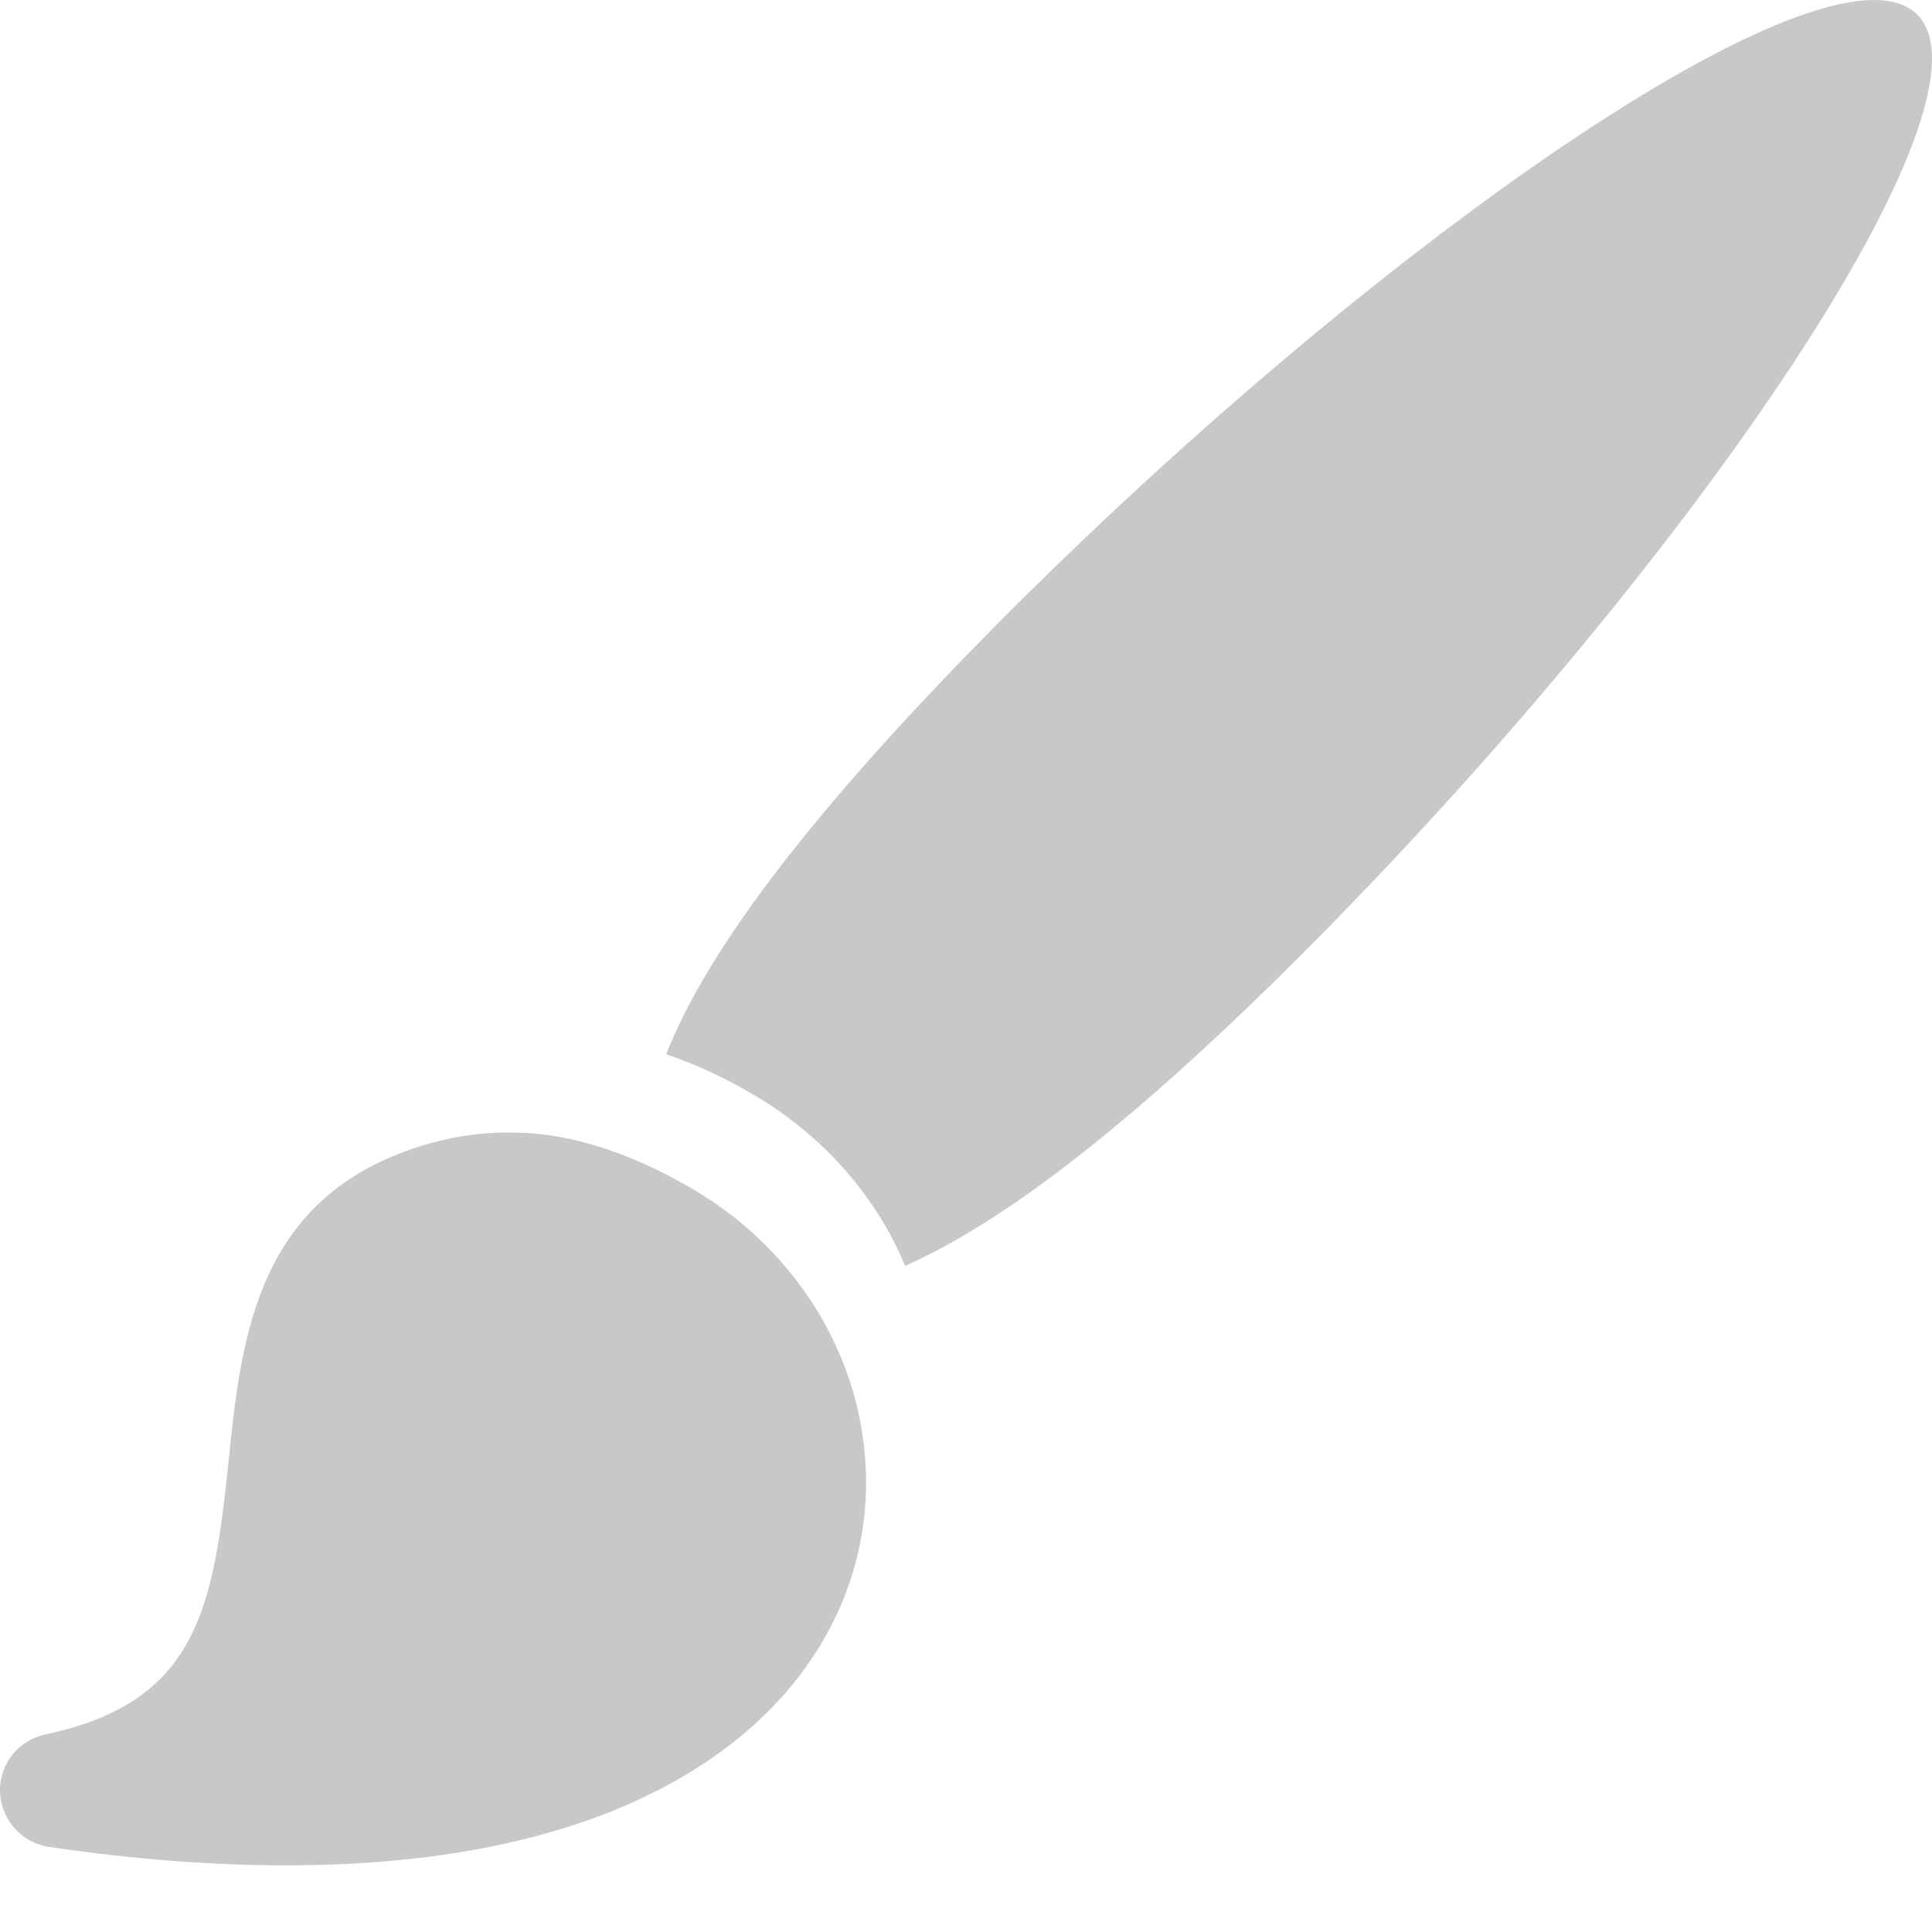 <svg width="22" height="22" viewBox="0 0 22 22" fill="none" xmlns="http://www.w3.org/2000/svg">
<path d="M21.822 0.156C21.71 0.05 21.542 0 21.338 0C19.662 0 15.122 3.301 11.306 7.156C9.13 9.357 8.019 10.896 7.586 12.006C7.917 12.117 8.249 12.269 8.59 12.471C8.855 12.627 9.105 12.814 9.329 13.021C9.762 13.425 10.093 13.899 10.307 14.414C11.418 13.924 12.921 12.794 15.015 10.674C19.3 6.334 22.846 1.13 21.822 0.156Z" fill="#C8C8C8"/>
<path d="M7.904 13.549C7.299 13.194 6.731 12.985 6.178 12.917C6.047 12.902 5.92 12.896 5.789 12.896C5.363 12.896 4.936 12.98 4.521 13.147C2.895 13.795 2.737 15.319 2.6 16.667C2.426 18.338 2.232 19.382 0.527 19.748C0.211 19.811 -0.01 20.087 0 20.406C0.011 20.724 0.248 20.985 0.563 21.032C1.521 21.173 2.426 21.241 3.258 21.241C5.079 21.241 6.578 20.912 7.715 20.265C8.762 19.669 9.457 18.823 9.736 17.821C9.888 17.267 9.899 16.698 9.788 16.15C9.578 15.105 8.909 14.145 7.904 13.549Z" fill="#C8C8C8"/>
</svg>
